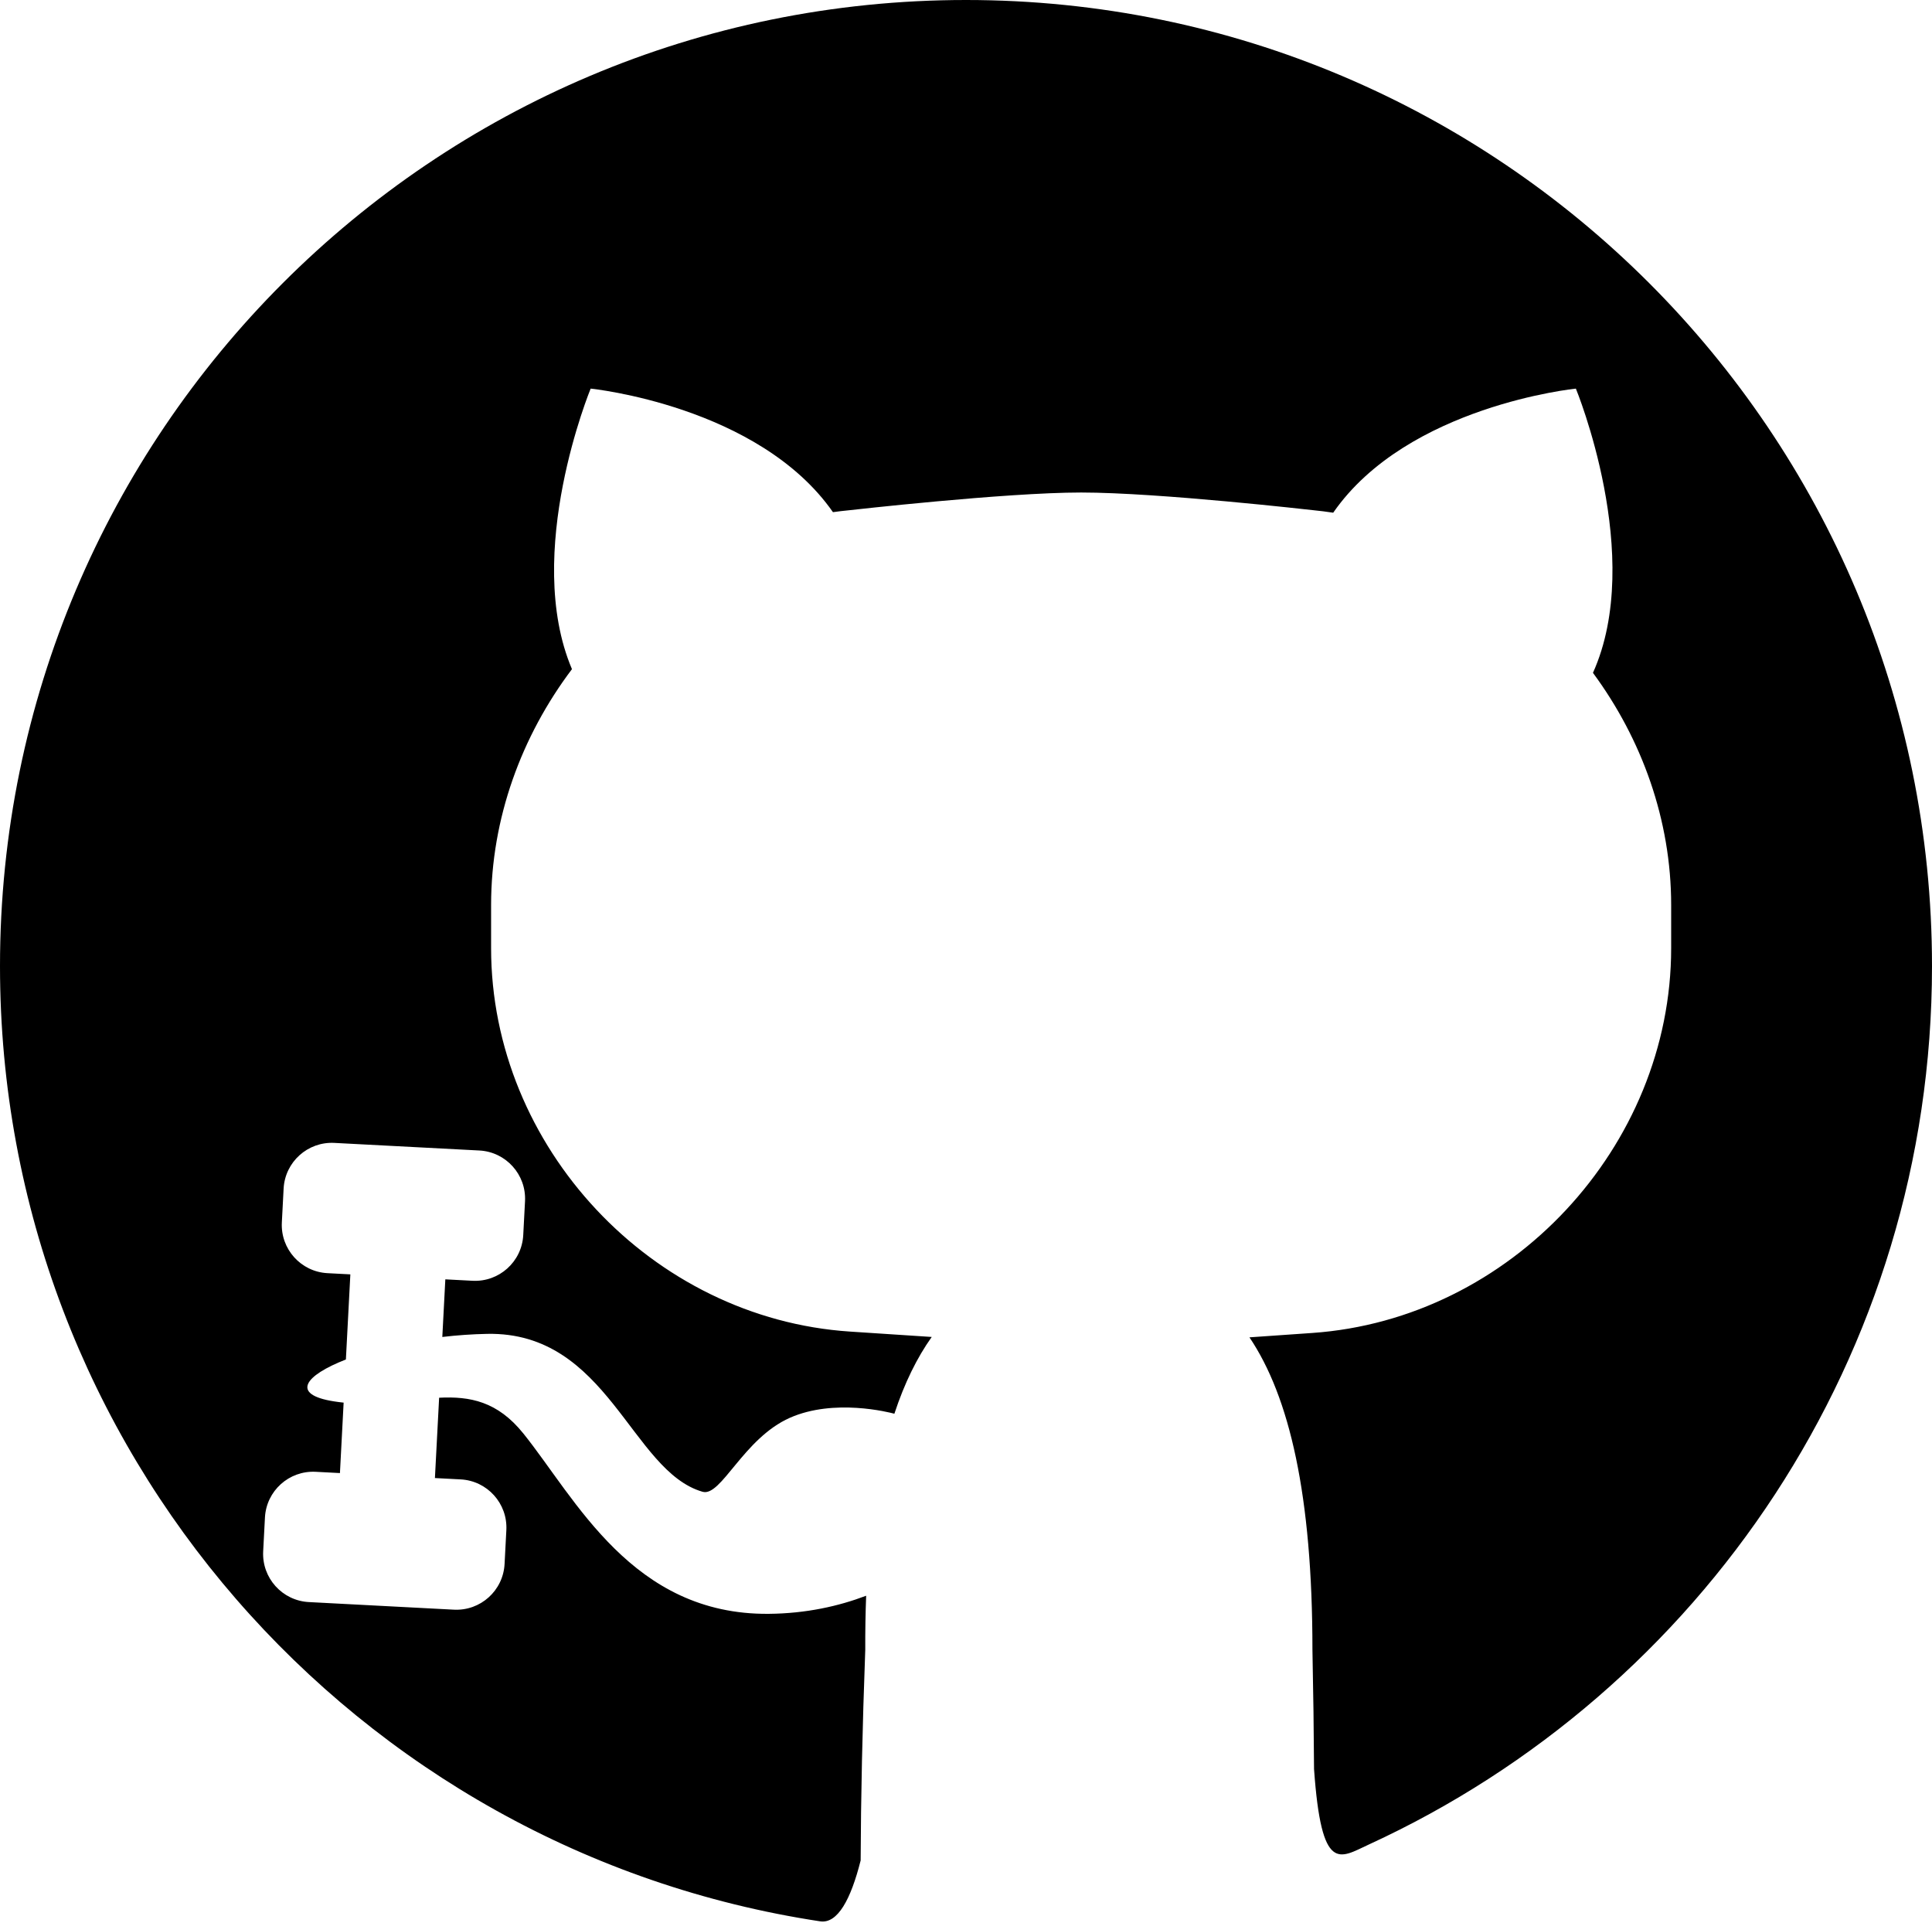<?xml version="1.0" encoding="UTF-8" standalone="no"?>
<svg width="1074px" height="1069px" viewBox="0 0 1074 1069" version="1.1" xmlns="http://www.w3.org/2000/svg" xmlns:xlink="http://www.w3.org/1999/xlink" xmlns:sketch="http://www.bohemiancoding.com/sketch/ns">
    <!-- Generator: Sketch 3.4.4 (17249) - http://www.bohemiancoding.com/sketch -->
    <title>FitHubLogo</title>
    <desc>Created with Sketch.</desc>
    <defs></defs>
    <g id="Page-1" stroke="none" stroke-width="1" fill="none" fill-rule="evenodd" sketch:type="MSPage">
        <path d="M241.772,821.531 L244.112,776.888 C261.233,776.032 276.533,778.848 290.953,796.789 C319.972,832.893 351.442,897.673 427.325,897.002 C448.12,896.817 466.202,892.752 481.495,886.945 C481.125,896.511 480.957,906.525 481,917.004 C479.392,960.563 478.561,999.419 478.436,1034.073 C473.011,1055.655 465.642,1069.392 455.904,1067.917 C197.806,1028.821 0,806.011 0,537 C0,240.423 240.423,0 537,0 C833.577,0 1074,240.423 1074,537 C1074,753.631 945.725,940.301 760.988,1025.199 C744.644,1032.71 734.625,1041.869 730.474,983.285 C730.359,962.512 730.066,940.444 729.585,917.004 C729.585,830.951 716.774,776.27 694.575,743.322 L729.48,740.892 C839.673,733.22 929,637.461 929,527.009 L929,502.991 C929,455.802 912.733,410.841 885.526,373.981 C914.603,309.417 876.027,216 876.027,216 C876.027,216 782.39,225.462 741.129,284.972 C737.435,284.407 733.716,283.94 729.972,283.574 C729.972,283.574 644.107,273.747 601,273.747 C558.77,273.747 472.05,283.607 472.05,283.607 C469.029,283.895 466.024,284.25 463.036,284.669 C421.667,225.43 328.348,216 328.348,216 C328.348,216 290.58,307.46 317.953,371.932 C289.857,409.181 273,454.951 273,502.991 L273,527.009 C273,637.453 362.349,732.876 472.567,740.124 L517.947,743.108 C509.812,754.558 502.825,768.645 497.185,785.778 C494.202,784.973 463.679,777.171 439.102,788.037 C413.235,799.472 400.89,832.137 390.565,829.162 C350.789,817.704 337.981,740.086 270.831,741.39 C262.365,741.555 253.982,742.164 245.882,743.116 L247.561,711.088 L262.675,711.88 C277.471,712.656 290.097,701.288 290.873,686.489 L291.859,667.671 C292.635,652.873 281.268,640.247 266.47,639.472 L185.862,635.247 C171.066,634.472 158.44,645.839 157.664,660.638 L156.678,679.456 C155.903,694.254 167.27,706.88 182.067,707.656 L194.76,708.321 L192.281,755.636 C169.284,764.574 161.507,775.089 185.532,778.894 C187.382,779.187 189.213,779.423 191.024,779.608 L188.972,818.764 L175.483,818.057 C160.687,817.282 148.061,828.65 147.286,843.448 L146.299,862.267 C145.524,877.064 156.891,889.69 171.689,890.466 L252.296,894.69 C267.093,895.466 279.719,884.098 280.494,869.3 L281.48,850.481 C282.256,835.683 270.889,823.057 256.091,822.282 L241.772,821.531 Z" id="Oval-1" fill="#000000" sketch:type="MSShapeGroup"></path>
    </g>
</svg>
